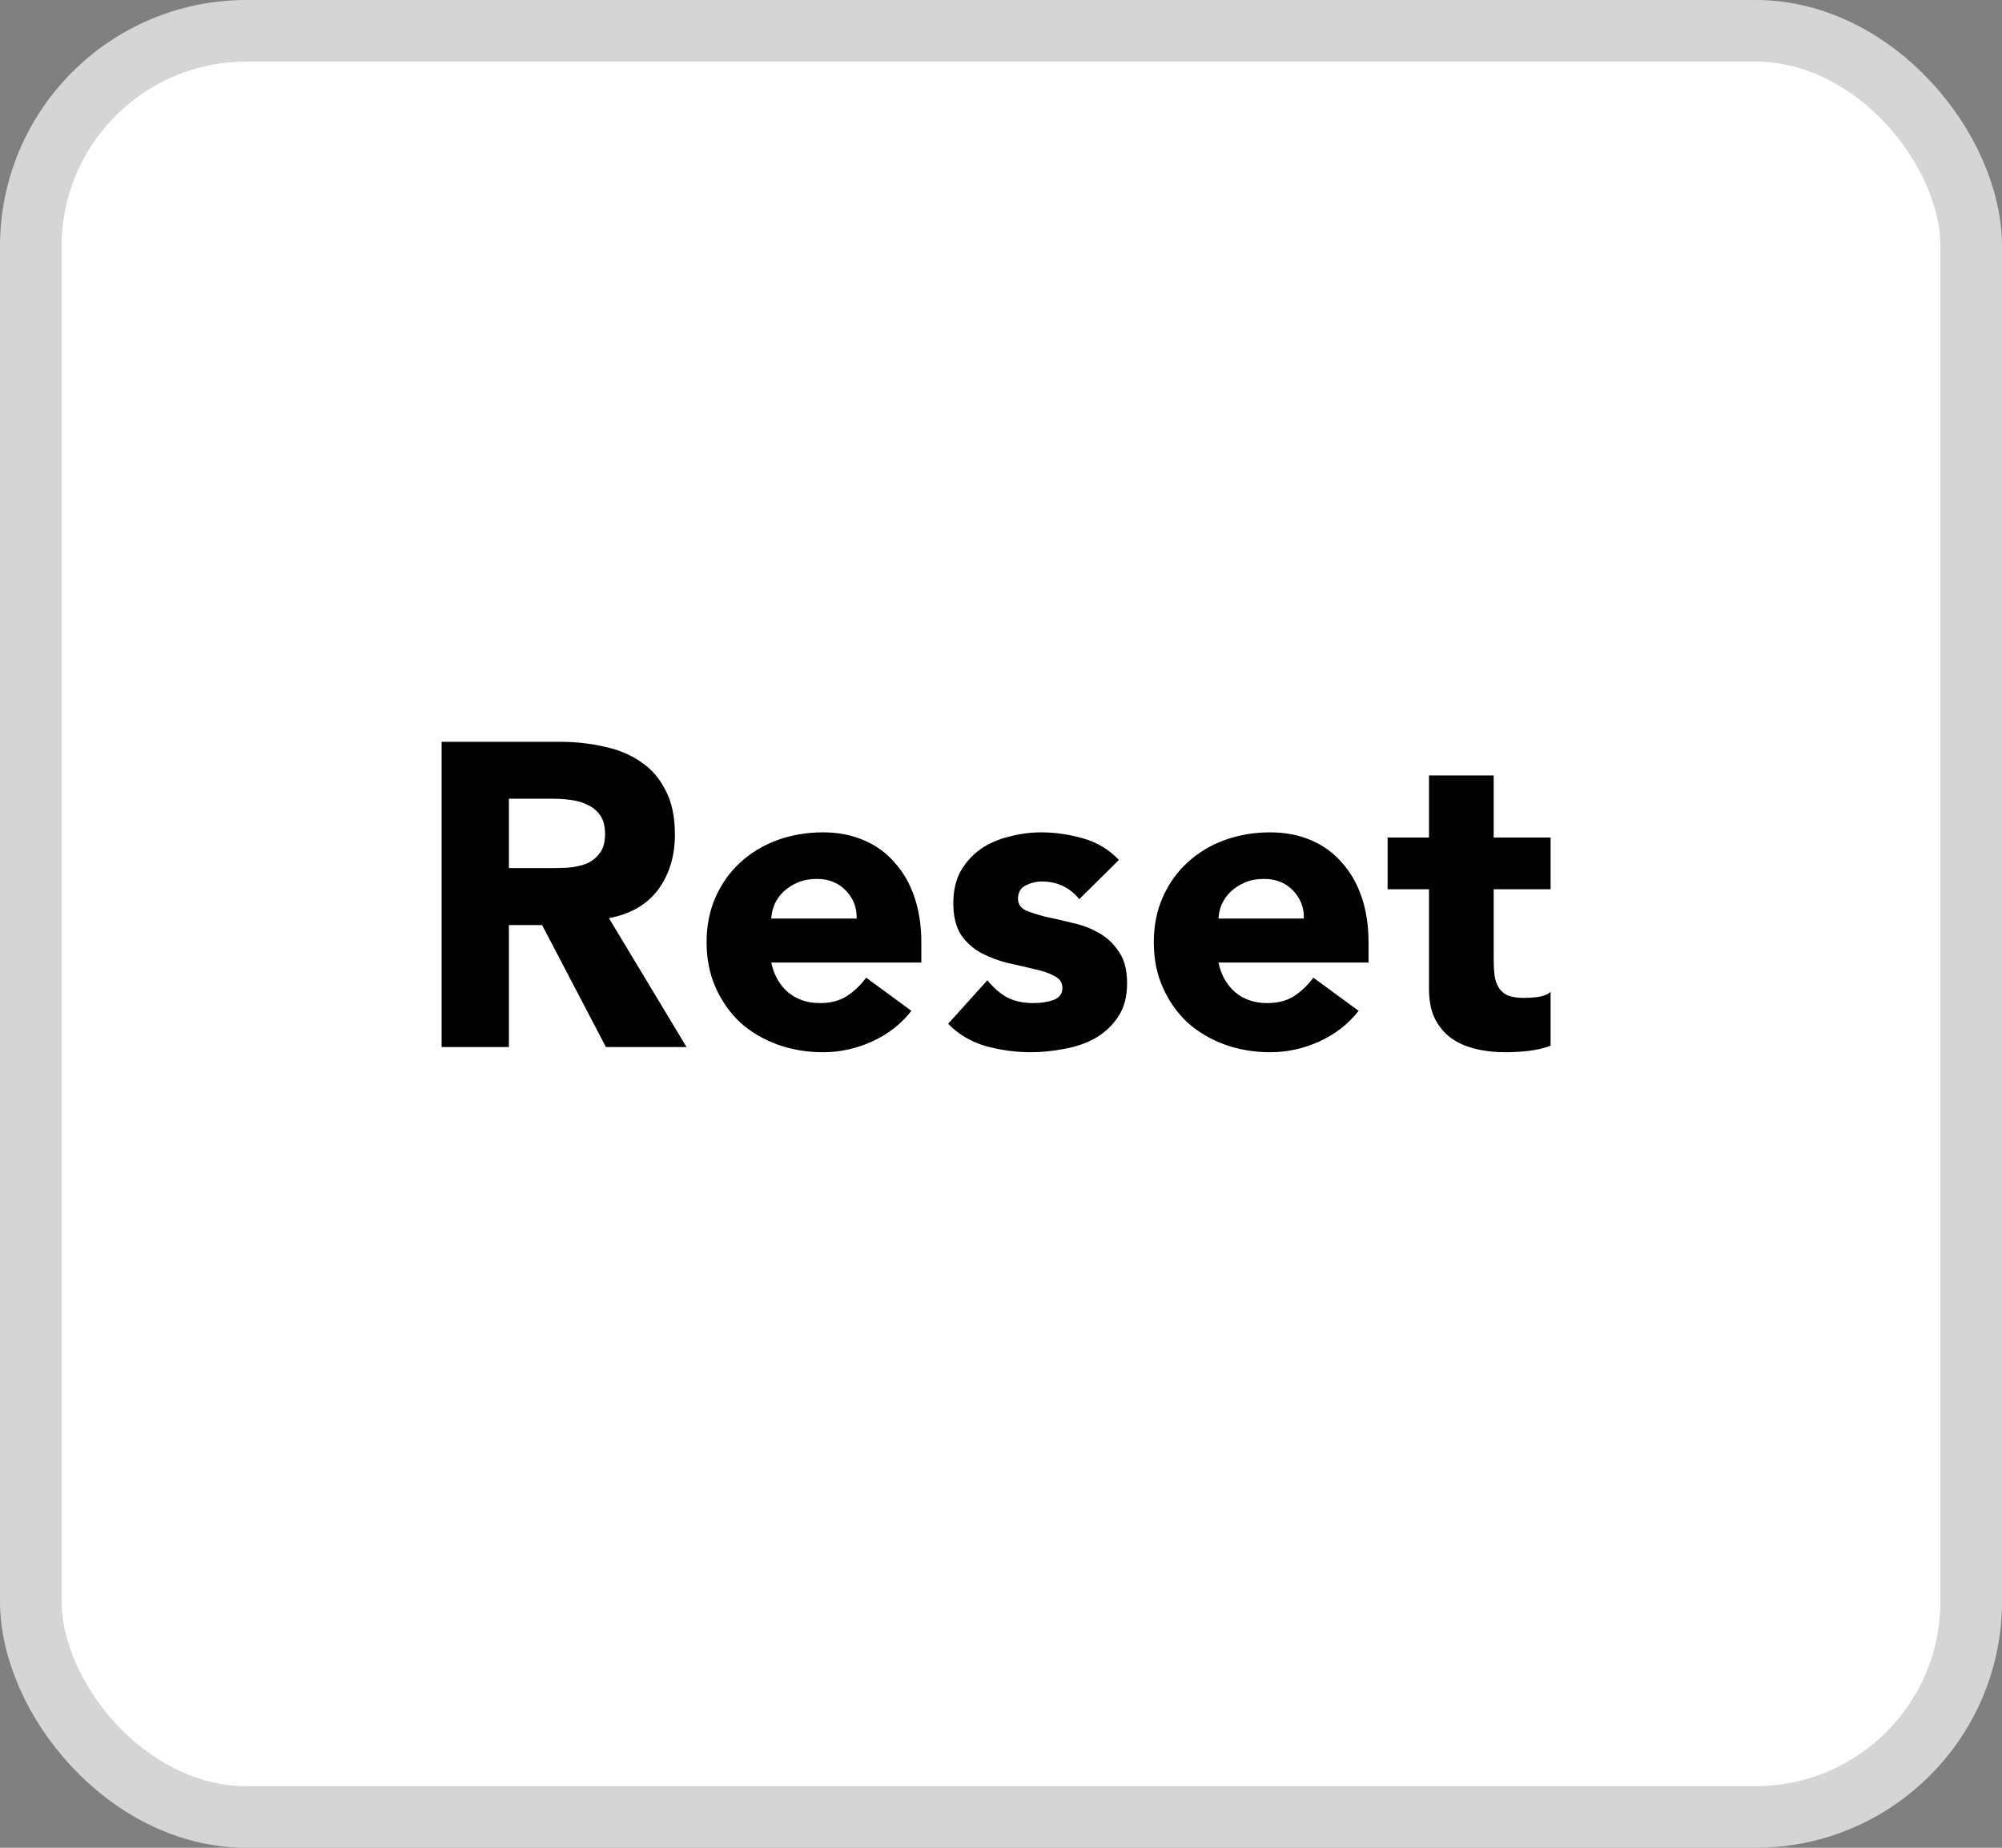 <svg width="65" height="60" viewBox="0 0 65 60" fill="none" xmlns="http://www.w3.org/2000/svg">
<rect x="0" y="0" width="65" height="60" fill="#808080" stroke="none"/>
<rect x="1" y="1" width="63" height="58" rx="7" fill="white" stroke="#D5D5D5" stroke-width="2"/>
<path d="M14.339 24.088H18.175C18.679 24.088 19.155 24.139 19.603 24.242C20.06 24.335 20.457 24.499 20.793 24.732C21.138 24.956 21.409 25.264 21.605 25.656C21.81 26.039 21.913 26.519 21.913 27.098C21.913 27.798 21.731 28.395 21.367 28.89C21.003 29.375 20.471 29.683 19.771 29.814L22.291 34H19.673L17.601 30.038H16.523V34H14.339V24.088ZM16.523 28.19H17.811C18.007 28.19 18.212 28.185 18.427 28.176C18.651 28.157 18.852 28.115 19.029 28.05C19.206 27.975 19.351 27.863 19.463 27.714C19.584 27.565 19.645 27.355 19.645 27.084C19.645 26.832 19.594 26.631 19.491 26.482C19.388 26.333 19.258 26.221 19.099 26.146C18.94 26.062 18.758 26.006 18.553 25.978C18.348 25.95 18.147 25.936 17.951 25.936H16.523V28.19ZM29.591 32.824C29.255 33.253 28.831 33.585 28.317 33.818C27.804 34.051 27.272 34.168 26.721 34.168C26.198 34.168 25.704 34.084 25.237 33.916C24.78 33.748 24.378 33.51 24.033 33.202C23.697 32.885 23.431 32.507 23.235 32.068C23.039 31.629 22.941 31.139 22.941 30.598C22.941 30.057 23.039 29.567 23.235 29.128C23.431 28.689 23.697 28.316 24.033 28.008C24.378 27.691 24.78 27.448 25.237 27.28C25.704 27.112 26.198 27.028 26.721 27.028C27.206 27.028 27.645 27.112 28.037 27.28C28.439 27.448 28.774 27.691 29.045 28.008C29.325 28.316 29.54 28.689 29.689 29.128C29.838 29.567 29.913 30.057 29.913 30.598V31.256H25.041C25.125 31.657 25.307 31.979 25.587 32.222C25.867 32.455 26.212 32.572 26.623 32.572C26.968 32.572 27.258 32.497 27.491 32.348C27.734 32.189 27.944 31.989 28.121 31.746L29.591 32.824ZM27.813 29.828C27.823 29.473 27.706 29.17 27.463 28.918C27.221 28.666 26.908 28.54 26.525 28.54C26.292 28.54 26.087 28.577 25.909 28.652C25.732 28.727 25.578 28.825 25.447 28.946C25.326 29.058 25.228 29.193 25.153 29.352C25.088 29.501 25.05 29.66 25.041 29.828H27.813ZM35.04 29.198C34.732 28.815 34.326 28.624 33.822 28.624C33.645 28.624 33.472 28.666 33.304 28.75C33.136 28.834 33.052 28.979 33.052 29.184C33.052 29.352 33.136 29.478 33.304 29.562C33.482 29.637 33.701 29.707 33.962 29.772C34.233 29.828 34.518 29.893 34.816 29.968C35.124 30.033 35.409 30.141 35.67 30.29C35.941 30.439 36.16 30.645 36.328 30.906C36.506 31.158 36.594 31.499 36.594 31.928C36.594 32.367 36.496 32.731 36.3 33.02C36.114 33.3 35.871 33.529 35.572 33.706C35.274 33.874 34.938 33.991 34.564 34.056C34.191 34.131 33.822 34.168 33.458 34.168C32.982 34.168 32.502 34.103 32.016 33.972C31.531 33.832 31.12 33.589 30.784 33.244L32.058 31.83C32.254 32.073 32.469 32.259 32.702 32.39C32.945 32.511 33.225 32.572 33.542 32.572C33.785 32.572 34.004 32.539 34.2 32.474C34.396 32.399 34.494 32.269 34.494 32.082C34.494 31.905 34.406 31.774 34.228 31.69C34.06 31.597 33.841 31.522 33.57 31.466C33.309 31.401 33.024 31.335 32.716 31.27C32.418 31.195 32.133 31.088 31.862 30.948C31.601 30.808 31.382 30.612 31.204 30.36C31.036 30.099 30.952 29.753 30.952 29.324C30.952 28.923 31.032 28.577 31.19 28.288C31.358 27.999 31.573 27.761 31.834 27.574C32.105 27.387 32.413 27.252 32.758 27.168C33.104 27.075 33.454 27.028 33.808 27.028C34.256 27.028 34.709 27.093 35.166 27.224C35.624 27.355 36.011 27.588 36.328 27.924L35.04 29.198ZM44.111 32.824C43.775 33.253 43.35 33.585 42.837 33.818C42.323 34.051 41.791 34.168 41.241 34.168C40.718 34.168 40.223 34.084 39.757 33.916C39.299 33.748 38.898 33.51 38.553 33.202C38.217 32.885 37.951 32.507 37.755 32.068C37.559 31.629 37.461 31.139 37.461 30.598C37.461 30.057 37.559 29.567 37.755 29.128C37.951 28.689 38.217 28.316 38.553 28.008C38.898 27.691 39.299 27.448 39.757 27.28C40.223 27.112 40.718 27.028 41.241 27.028C41.726 27.028 42.165 27.112 42.557 27.28C42.958 27.448 43.294 27.691 43.565 28.008C43.845 28.316 44.059 28.689 44.209 29.128C44.358 29.567 44.433 30.057 44.433 30.598V31.256H39.561C39.645 31.657 39.827 31.979 40.107 32.222C40.387 32.455 40.732 32.572 41.143 32.572C41.488 32.572 41.777 32.497 42.011 32.348C42.253 32.189 42.463 31.989 42.641 31.746L44.111 32.824ZM42.333 29.828C42.342 29.473 42.225 29.17 41.983 28.918C41.74 28.666 41.427 28.54 41.045 28.54C40.811 28.54 40.606 28.577 40.429 28.652C40.251 28.727 40.097 28.825 39.967 28.946C39.845 29.058 39.747 29.193 39.673 29.352C39.607 29.501 39.57 29.66 39.561 29.828H42.333ZM50.344 28.876H48.496V31.144C48.496 31.331 48.505 31.503 48.524 31.662C48.542 31.811 48.584 31.942 48.65 32.054C48.715 32.166 48.813 32.255 48.944 32.32C49.084 32.376 49.266 32.404 49.49 32.404C49.602 32.404 49.746 32.395 49.924 32.376C50.11 32.348 50.25 32.292 50.344 32.208V33.958C50.11 34.042 49.868 34.098 49.616 34.126C49.364 34.154 49.116 34.168 48.874 34.168C48.519 34.168 48.192 34.131 47.894 34.056C47.595 33.981 47.334 33.865 47.11 33.706C46.886 33.538 46.708 33.323 46.578 33.062C46.456 32.801 46.396 32.483 46.396 32.11V28.876H45.052V27.196H46.396V25.18H48.496V27.196H50.344V28.876Z" fill="black"/>
</svg>
